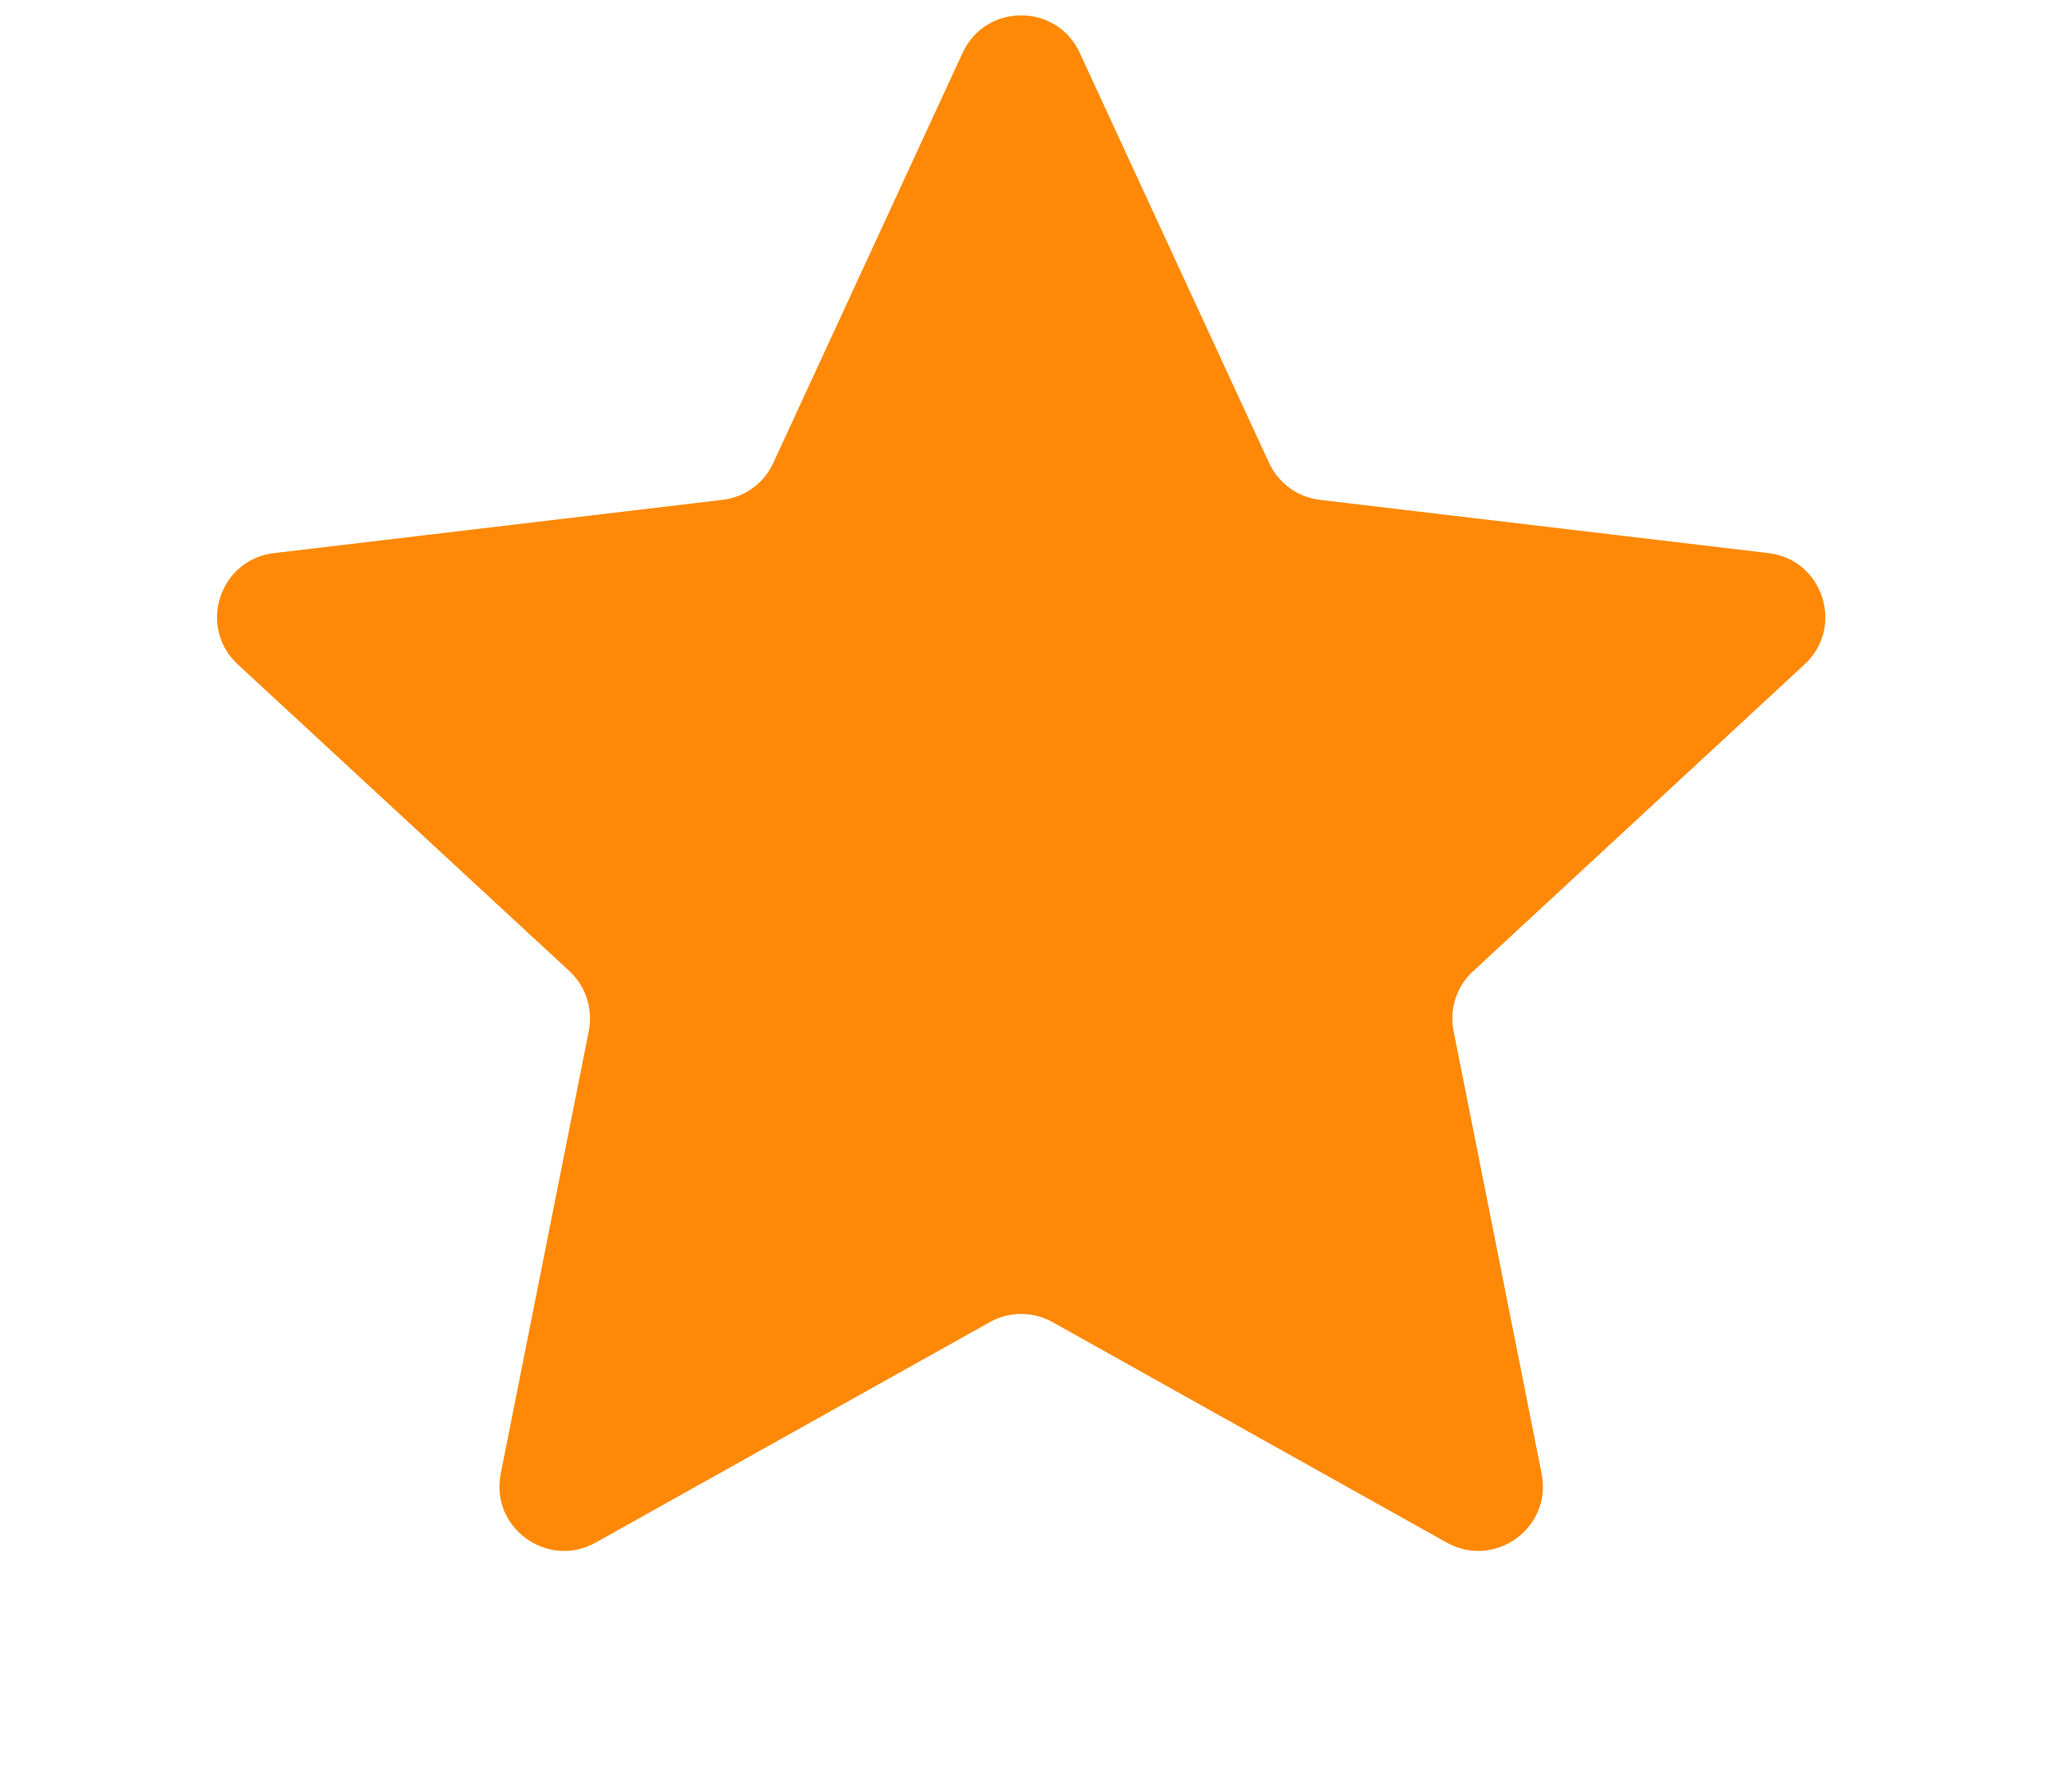 <svg width="8" height="7" viewBox="0 0 8 7" fill="none" xmlns="http://www.w3.org/2000/svg">
<path d="M3.76 0.207C3.85 0.011 4.128 0.011 4.218 0.207L4.957 1.808C4.994 1.888 5.069 1.943 5.156 1.953L6.908 2.161C7.121 2.186 7.207 2.45 7.049 2.596L5.755 3.794C5.69 3.853 5.661 3.942 5.678 4.028L6.022 5.758C6.064 5.969 5.839 6.132 5.651 6.027L4.112 5.166C4.036 5.123 3.942 5.123 3.866 5.166L2.327 6.027C2.139 6.132 1.914 5.969 1.956 5.758L2.3 4.028C2.317 3.942 2.288 3.853 2.224 3.794L0.929 2.596C0.771 2.45 0.857 2.186 1.071 2.161L2.822 1.953C2.909 1.943 2.985 1.888 3.021 1.808L3.76 0.207Z" fill="#FF8906"/>
</svg>

